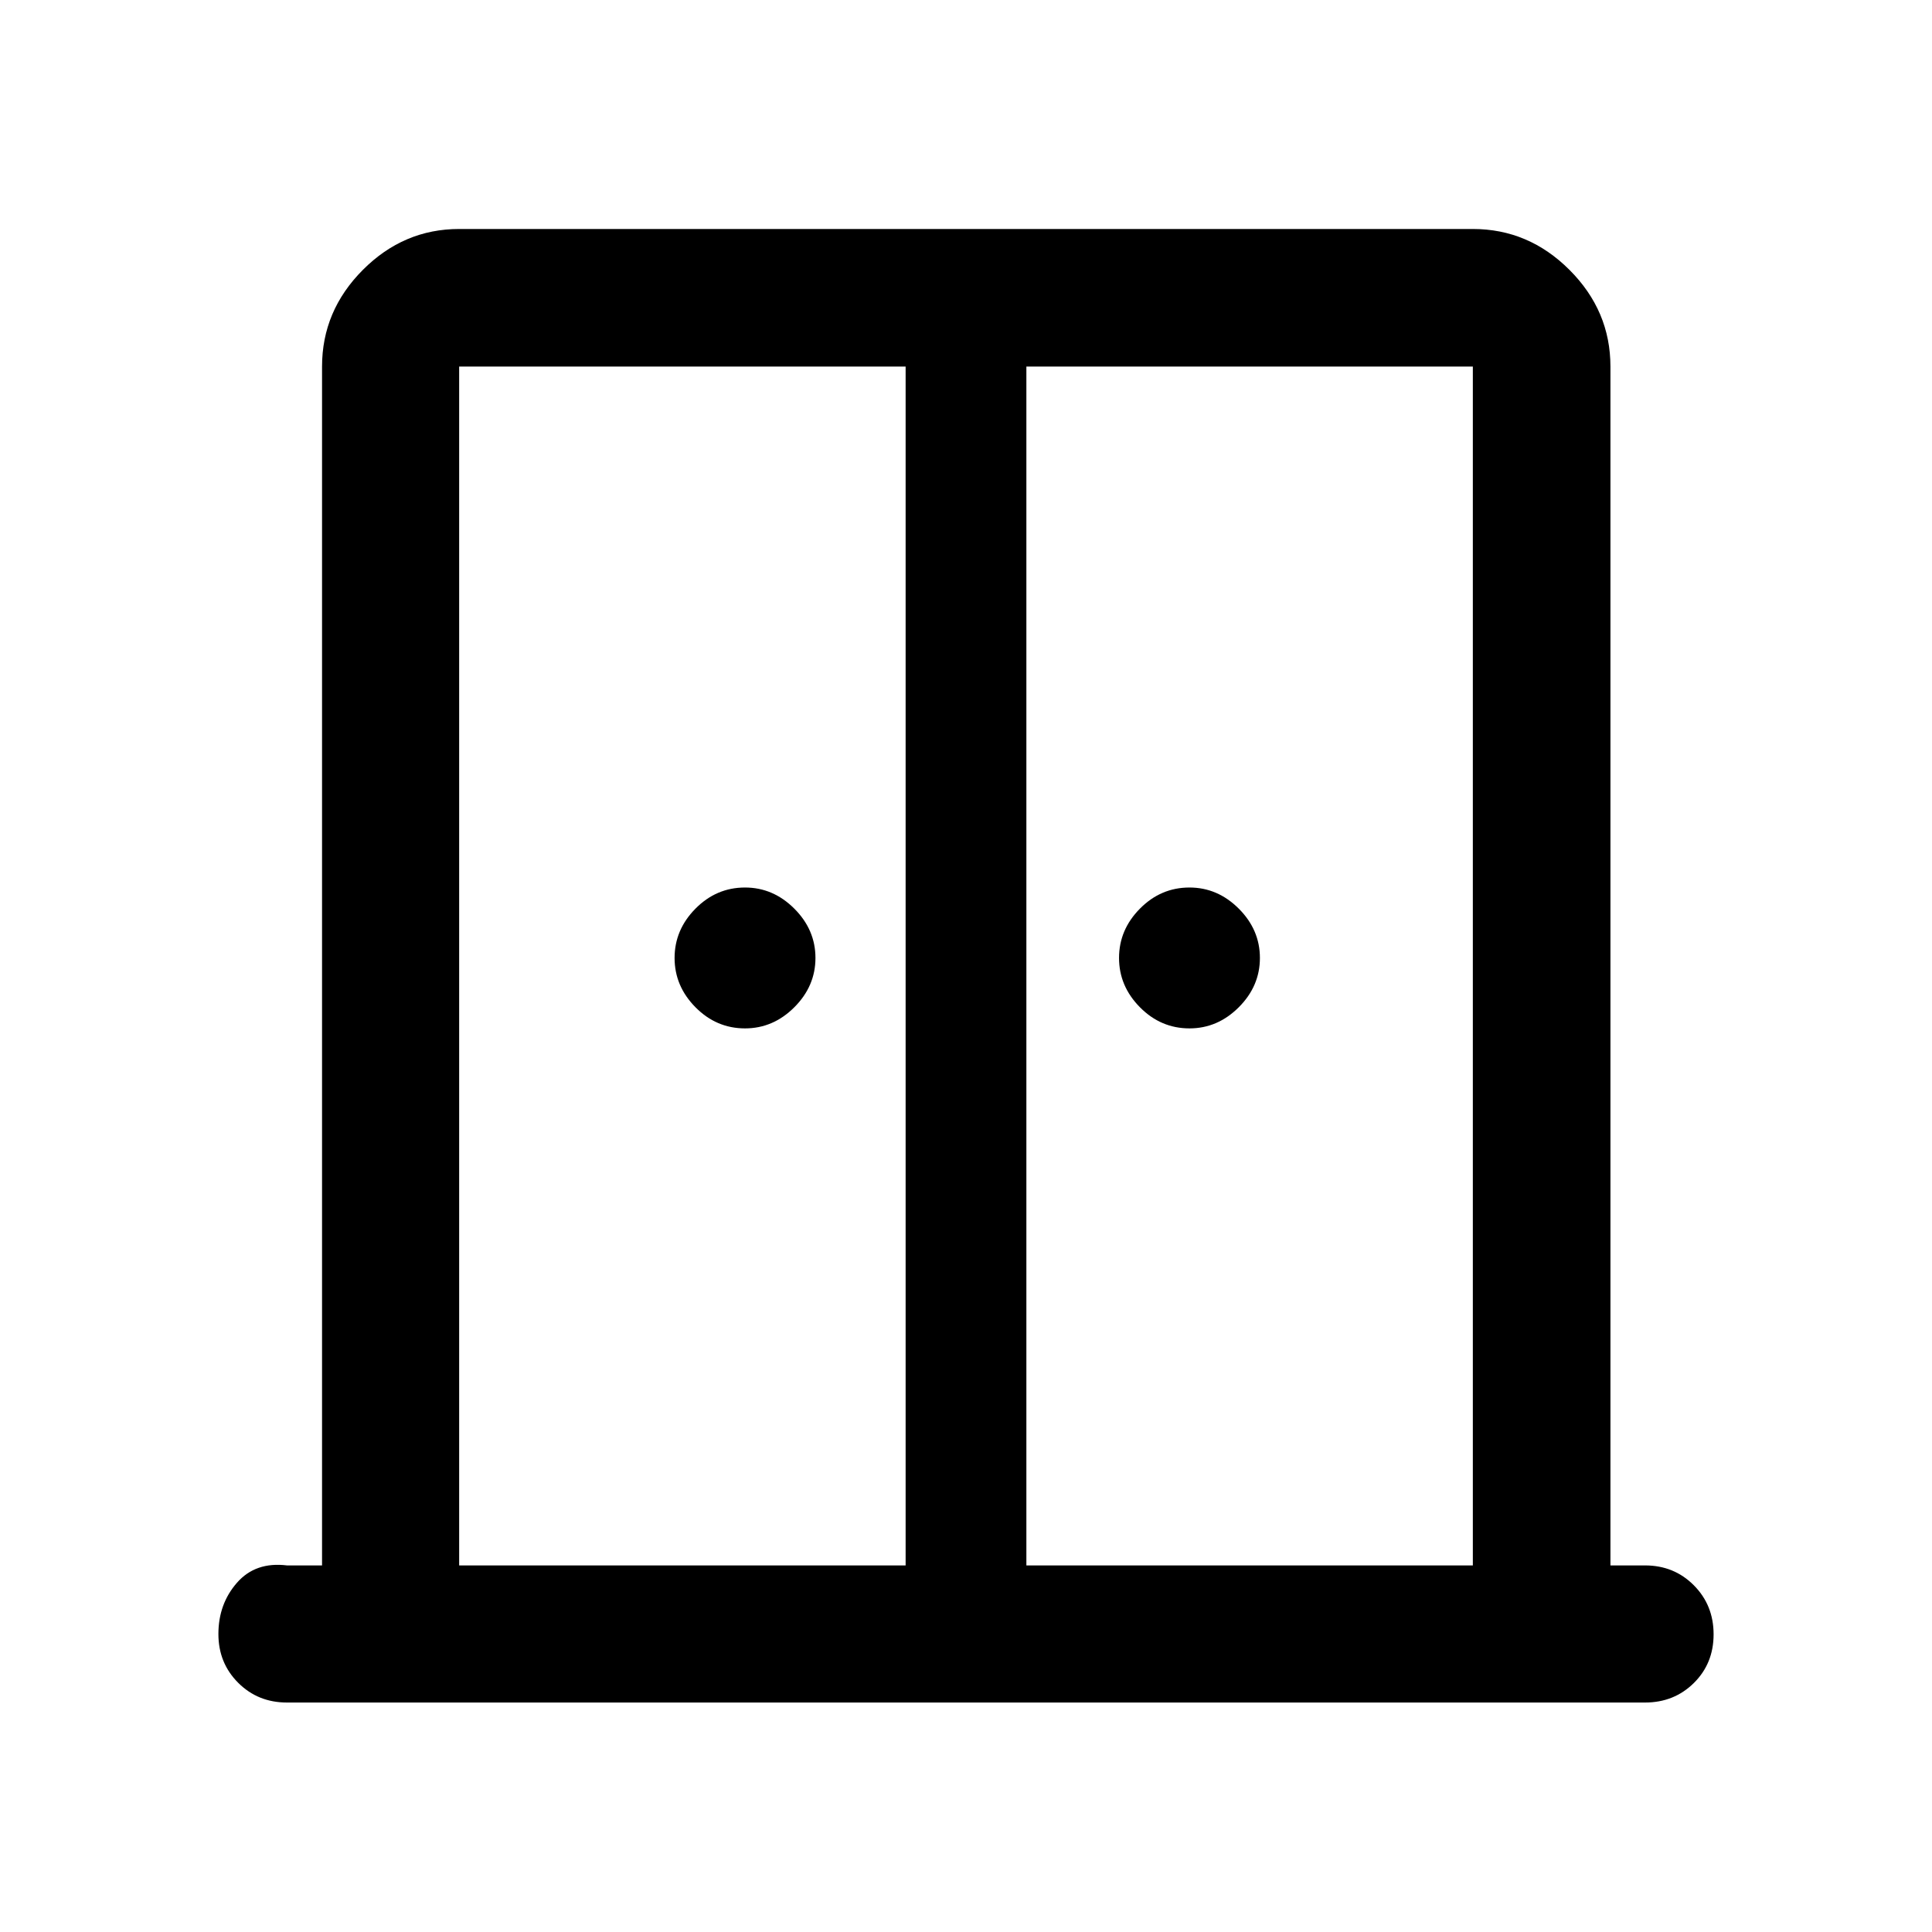 <svg xmlns="http://www.w3.org/2000/svg" width="48" height="48" viewBox="0 -960 960 960"><path d="M370.196-449q-14.239 0-24.62-10.5-10.38-10.5-10.38-24.5t10.38-24.5q10.381-10.5 24.62-10.5 14 0 24.5 10.5t10.5 24.5q0 14-10.5 24.5t-24.5 10.5Zm220.847 0q-14.239 0-24.619-10.5-10.381-10.5-10.381-24.5t10.381-24.5q10.38-10.5 24.619-10.5 14 0 24.5 10.5t10.5 24.5q0 14-10.5 24.5t-24.5 10.5ZM142.587-114.022q-14.424 0-24.245-9.82-9.821-9.821-9.821-24.23 0-14.928 9.218-25.461 9.217-10.532 24.848-8.619h17.435v-595.696q0-27.697 20.265-48.033 20.266-20.337 47.865-20.337h503.696q27.697 0 48.033 20.337 20.337 20.336 20.337 48.033v595.696h17.195q14.424 0 24.245 9.871 9.821 9.871 9.821 24.37 0 14.498-9.821 24.194-9.821 9.695-24.245 9.695H142.587Zm85.565-68.13H450v-595.696H228.152v595.696Zm281.848 0h221.848v-595.696H510v595.696Zm-30-333.913Z"/></svg>